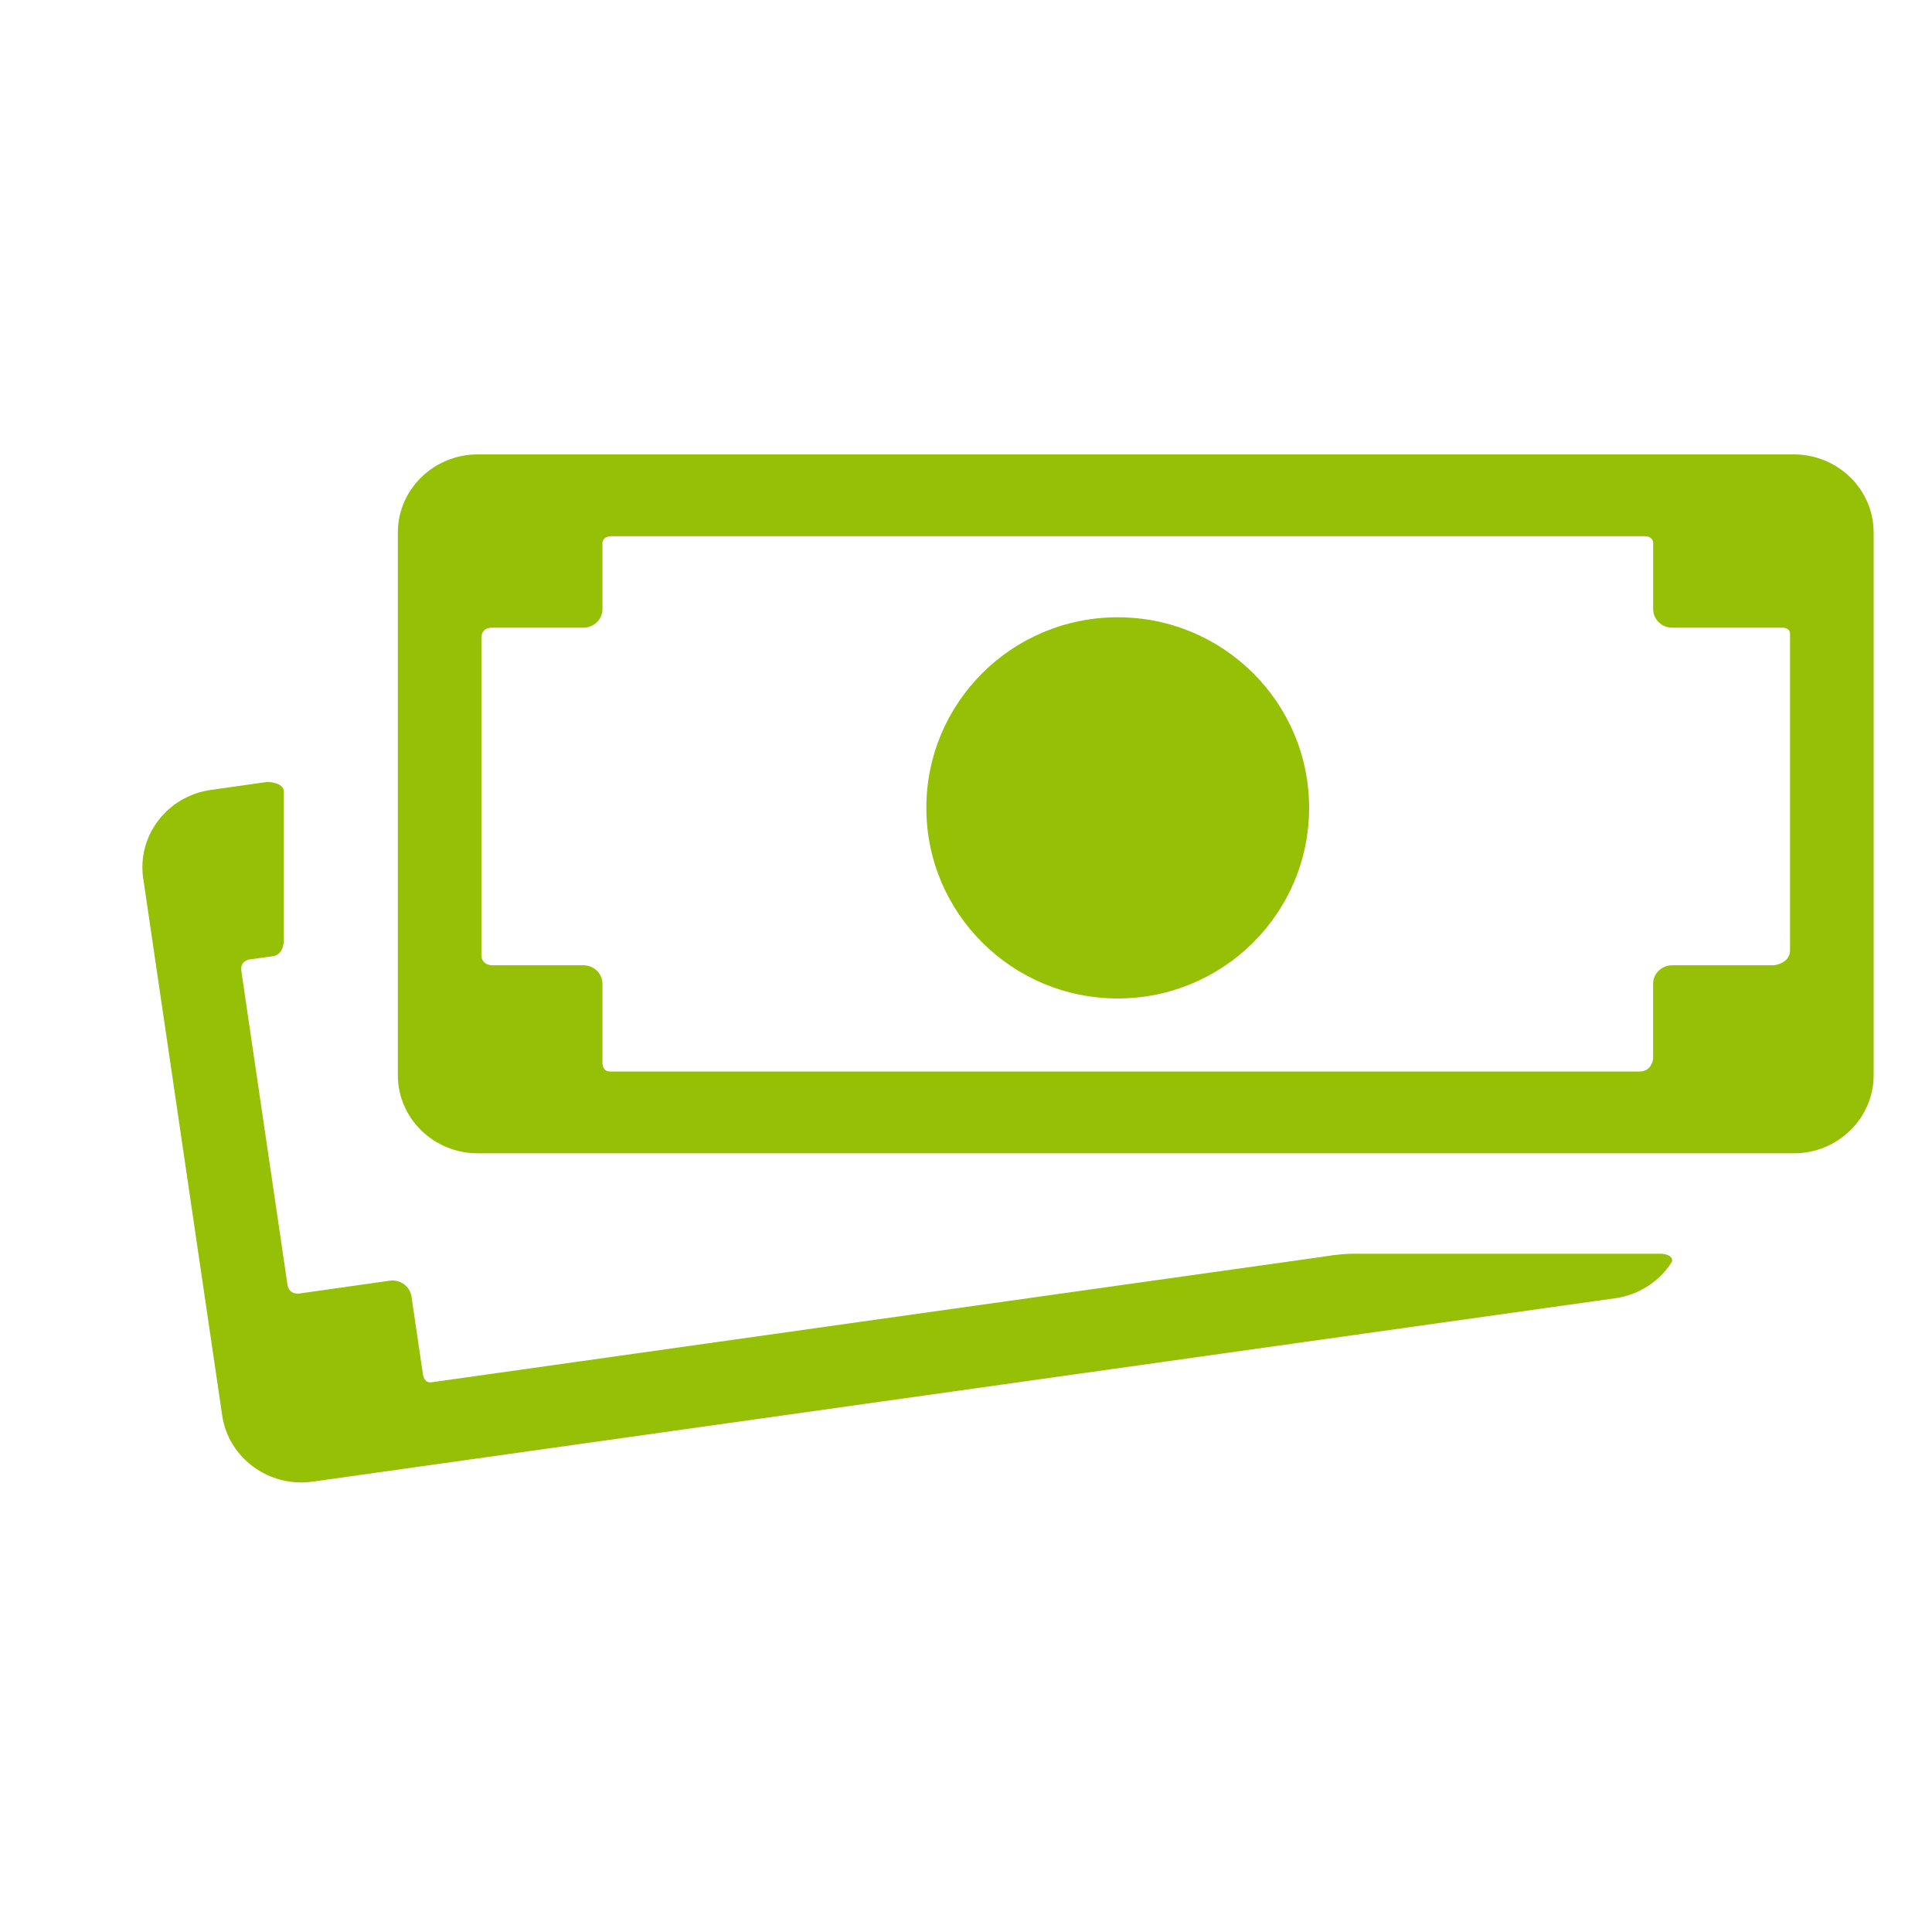 <?xml version="1.0" encoding="UTF-8" standalone="no"?>
<svg width="40px" height="40px" viewBox="0 0 40 40" version="1.1" xmlns="http://www.w3.org/2000/svg" xmlns:xlink="http://www.w3.org/1999/xlink" xmlns:sketch="http://www.bohemiancoding.com/sketch/ns">
    <!-- Generator: Sketch 3.3.2 (12043) - http://www.bohemiancoding.com/sketch -->
    <title>money</title>
    <desc>Created with Sketch.</desc>
    <defs></defs>
    <g id="Style" stroke="none" stroke-width="1" fill="none" fill-rule="evenodd" sketch:type="MSPage">
        <g id="money" sketch:type="MSArtboardGroup">
            <g id="Icon-/-Reward-/-Money" sketch:type="MSLayerGroup">
                <rect id="Rectangle-139" sketch:type="MSShapeGroup" x="0" y="0" width="40" height="39.833"></rect>
                <g id="Billetes" transform="translate(2, 8.963)" fill="#95C006" sketch:type="MSShapeGroup">
                    <path d="M35.141,0.445 L7.889,0.445 C6.978,0.445 6.237,1.171 6.237,2.062 L6.237,13.298 C6.237,14.189 6.978,14.915 7.889,14.915 L35.141,14.915 C36.051,14.915 36.792,14.189 36.792,13.298 L36.792,2.062 C36.792,1.171 36.051,0.445 35.141,0.445 L35.141,0.445 Z M35.061,10.705 C35.061,10.994 34.72,11.022 34.72,11.022 L32.62,11.022 C32.403,11.022 32.226,11.193 32.226,11.406 L32.226,12.959 C32.226,12.959 32.201,13.221 31.946,13.221 L10.625,13.221 C10.448,13.221 10.473,12.996 10.473,12.996 L10.473,11.406 C10.473,11.193 10.295,11.022 10.079,11.022 L8.218,11.022 C8.218,11.022 7.967,11.045 7.967,10.802 L7.967,4.247 C7.967,3.997 8.224,4.032 8.224,4.032 L10.08,4.032 C10.295,4.032 10.473,3.86 10.473,3.648 L10.473,2.321 C10.473,2.321 10.438,2.139 10.664,2.139 L32.045,2.139 C32.255,2.139 32.227,2.305 32.227,2.305 L32.227,3.648 C32.227,3.86 32.403,4.032 32.621,4.032 L34.878,4.032 C34.878,4.032 35.061,4.015 35.061,4.16 L35.061,10.705 Z" id="Fill-1"></path>
                    <path d="M31.445,17.915 C31.943,17.845 32.357,17.562 32.607,17.174 C32.644,17.116 32.611,17.007 32.391,16.994 L25.979,16.994 C25.664,17.006 25.524,17.037 25.371,17.059 C19.757,17.848 11.483,19.013 6.933,19.656 C6.758,19.679 6.751,19.454 6.751,19.454 L6.519,17.88 C6.487,17.669 6.287,17.522 6.073,17.552 L4.23,17.813 C4.23,17.813 3.986,17.873 3.951,17.63 C3.713,16.008 3.243,12.818 2.997,11.142 C2.96,10.894 3.22,10.894 3.22,10.894 C3.22,10.894 3.538,10.849 3.644,10.835 C3.91,10.8 3.876,10.442 3.876,10.442 L3.876,7.43 C3.876,7.226 3.533,7.226 3.533,7.226 L2.367,7.391 C1.464,7.517 0.835,8.338 0.965,9.222 L2.6,20.342 C2.73,21.225 3.57,21.839 4.471,21.713 L31.445,17.915 Z" id="Fill-3"></path>
                    <path d="M17.179,7.763 C17.179,5.582 18.952,3.817 21.142,3.817 C23.329,3.817 25.104,5.582 25.104,7.763 C25.104,9.943 23.329,11.709 21.142,11.709 C18.952,11.709 17.179,9.943 17.179,7.763" id="Fill-6"></path>
                </g>
            </g>
        </g>
    </g>
</svg>